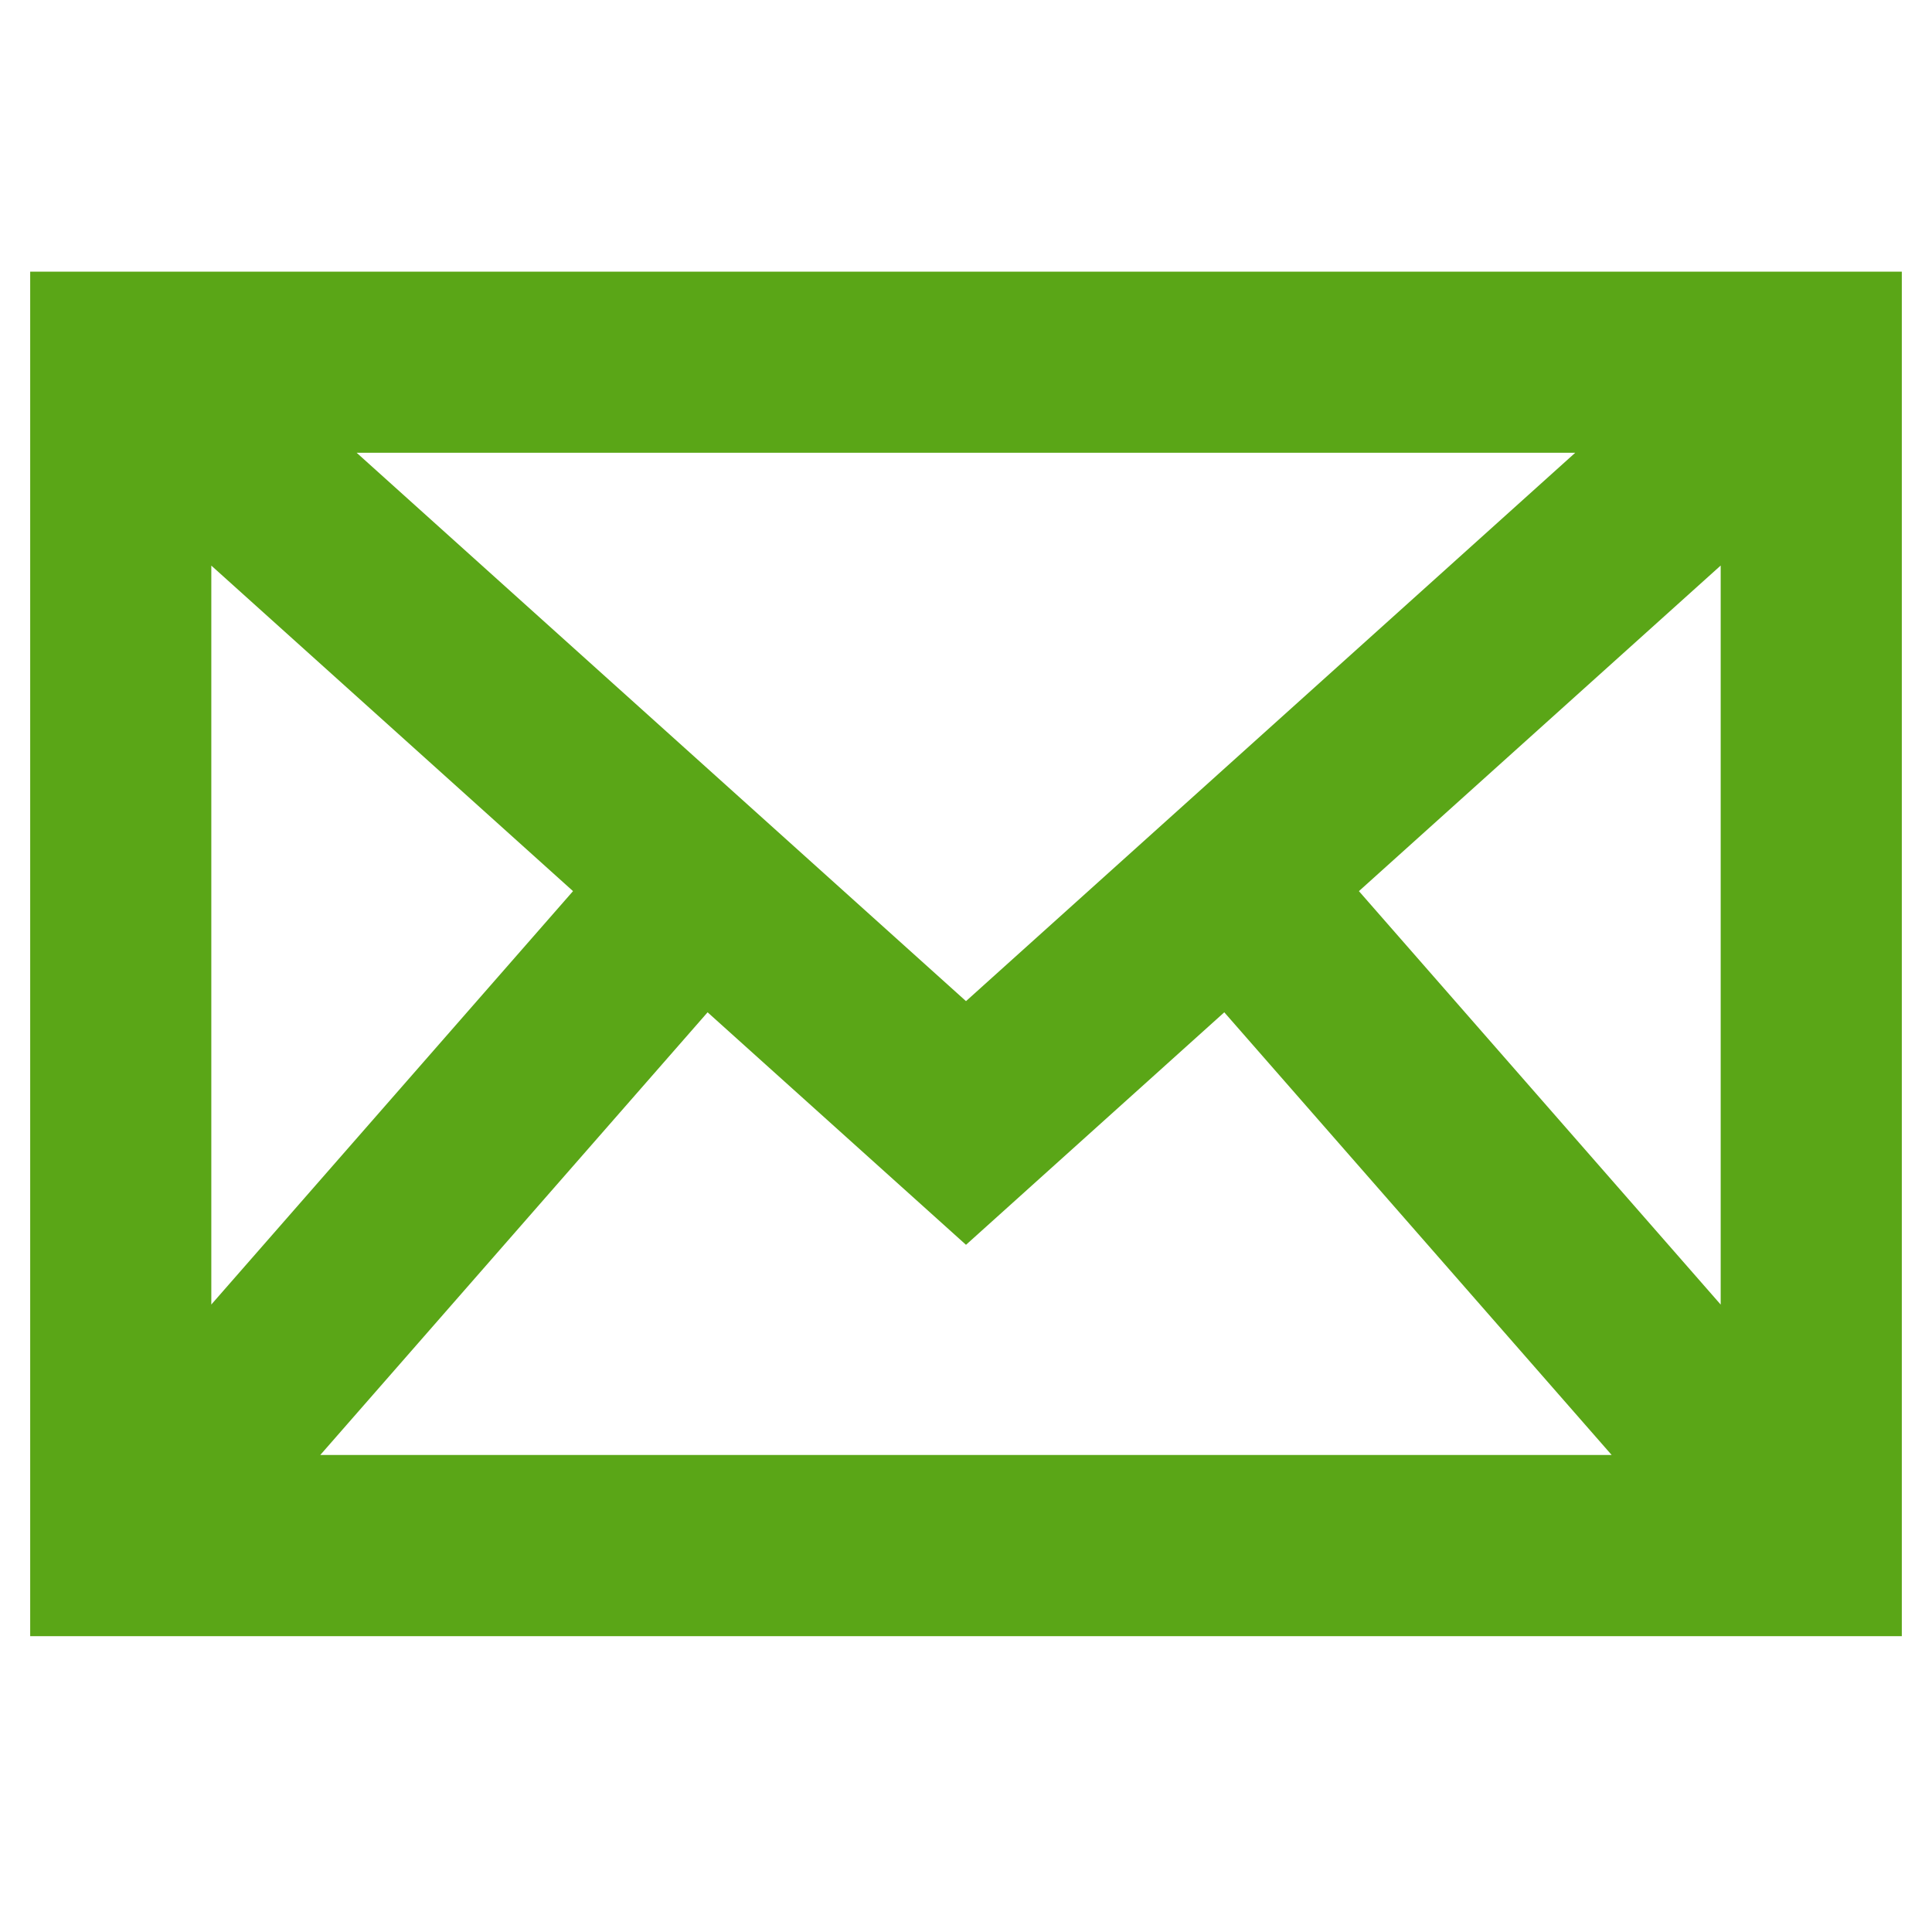 <?xml version="1.0" encoding="UTF-8"?>
<svg width="32px" height="32px" viewBox="0 0 32 32" version="1.1" xmlns="http://www.w3.org/2000/svg" xmlns:xlink="http://www.w3.org/1999/xlink">
    <title>email/bold</title>
    <g id="email/bold" stroke="none" stroke-width="1" fill="none" fill-rule="evenodd">
        <path d="M31.5,4.5 L31.5,27.1 L0.5,27.1 L0.5,4.5 L31.5,4.5 Z M20.278,16.767 L16,20.618 L11.72,16.767 L5.305,24.099 L26.694,24.099 L20.278,16.767 Z M28.5,9.367 L22.508,14.76 L28.5,21.608 L28.5,9.367 Z M3.5,9.368 L3.5,21.607 L9.491,14.76 L3.5,9.368 Z M26.091,7.499 L5.907,7.499 L16,16.582 L26.091,7.499 Z" id="Combined-Shape" fill="#5AA617"></path>
    </g>
</svg>